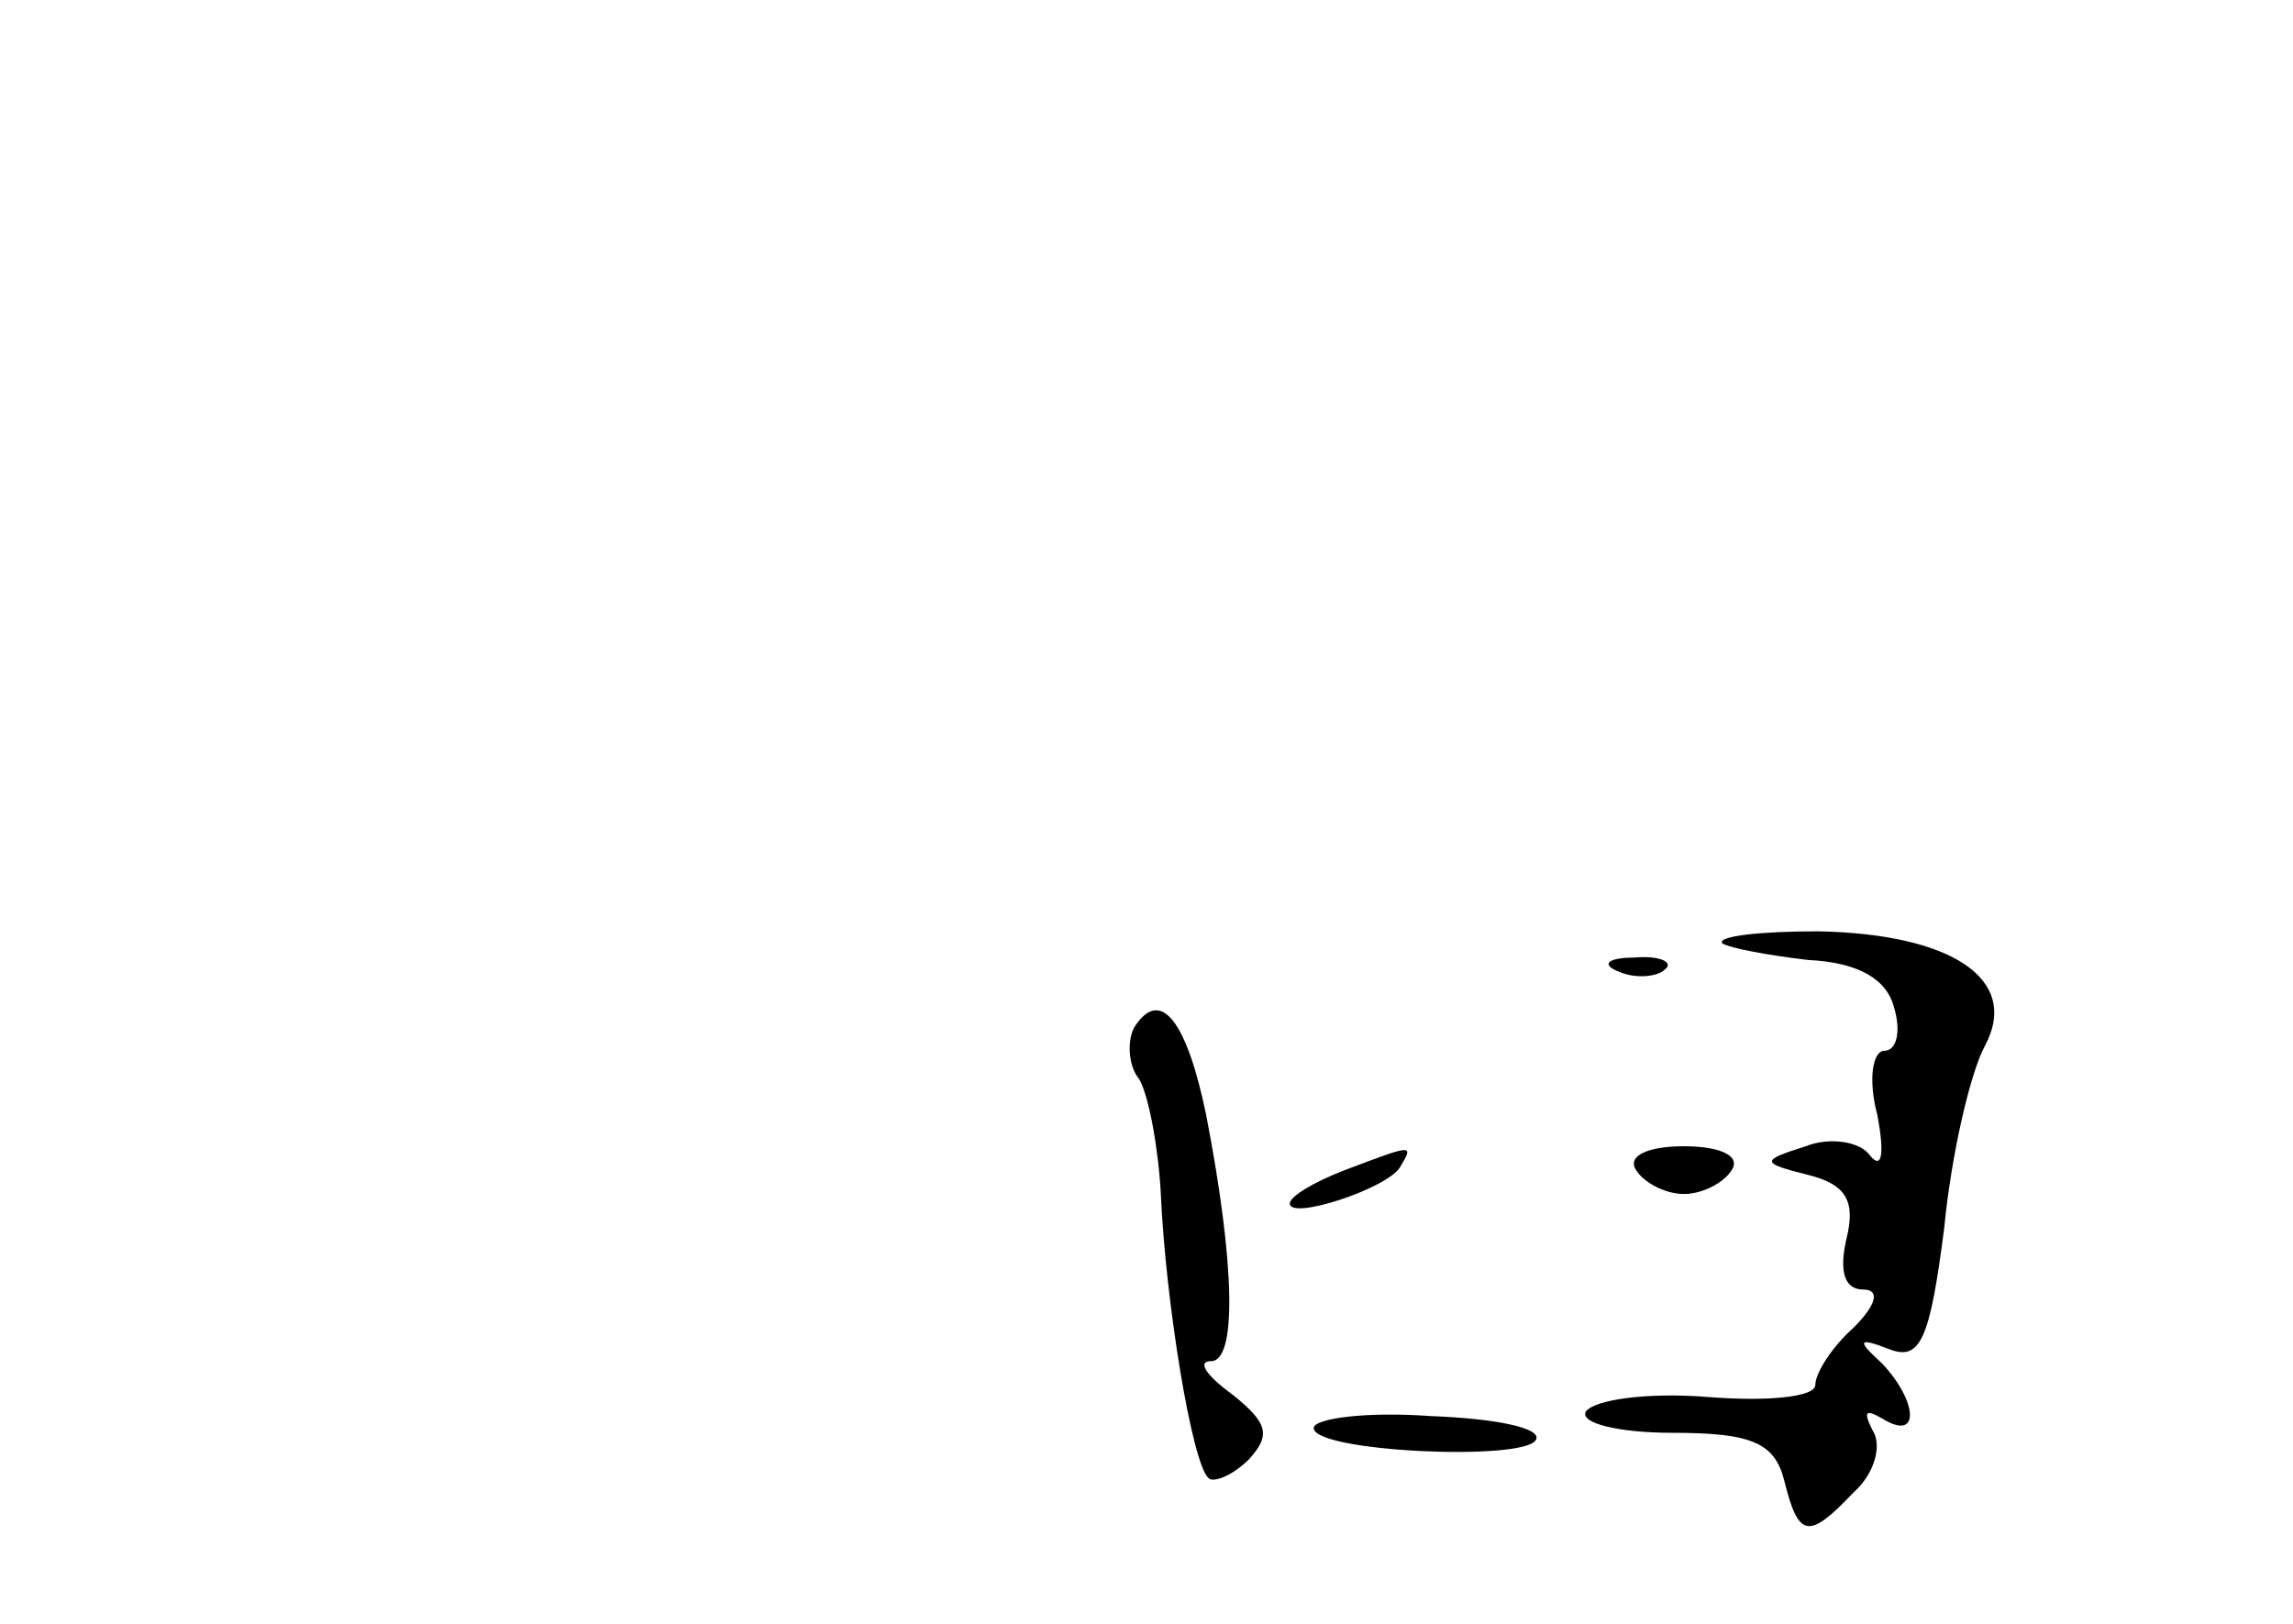 <?xml version="1.0" standalone="no"?>
<!DOCTYPE svg PUBLIC "-//W3C//DTD SVG 20010904//EN"
 "http://www.w3.org/TR/2001/REC-SVG-20010904/DTD/svg10.dtd">
<svg version="1.0" xmlns="http://www.w3.org/2000/svg"
 width="96pt" height="68pt" viewBox="0 0 96 68"
 preserveAspectRatio="xMidYMid meet">
<g transform="translate(0,68) scale(0.1,-0.1)"
fill="#000000" stroke="none">
<path d="M721 285 c3 -2 19 -5 36 -7 21 -1 33 -8 36 -20 3 -10 1 -18 -4 -18
-5 0 -7 -12 -3 -27 3 -16 2 -23 -3 -17 -4 6 -17 8 -27 4 -19 -6 -19 -7 1 -12
16 -4 20 -11 16 -27 -3 -13 -1 -21 7 -21 7 0 6 -6 -4 -16 -9 -8 -16 -19 -16
-24 0 -5 -20 -7 -45 -5 -25 2 -47 -1 -51 -6 -3 -5 14 -9 36 -9 33 0 43 -4 47
-20 6 -24 10 -25 29 -5 9 8 12 20 8 26 -4 8 -3 9 4 5 16 -10 15 7 0 23 -11 10
-10 11 3 6 13 -5 17 4 23 51 3 31 11 65 17 76 15 28 -14 47 -70 48 -24 0 -42
-2 -40 -5z"/>
<path d="M678 273 c7 -3 16 -2 19 1 4 3 -2 6 -13 5 -11 0 -14 -3 -6 -6z"/>
<path d="M475 250 c-3 -5 -3 -16 2 -22 4 -7 8 -29 9 -48 2 -45 13 -113 20
-119 2 -2 10 1 17 8 9 10 8 15 -7 27 -11 8 -15 14 -9 14 11 0 10 41 -2 103 -8
39 -19 54 -30 37z"/>
<path d="M563 190 c-13 -5 -23 -11 -23 -14 0 -7 40 6 46 15 6 10 6 10 -23 -1z"/>
<path d="M685 190 c3 -5 12 -10 20 -10 8 0 17 5 20 10 4 6 -5 10 -20 10 -15 0
-24 -4 -20 -10z"/>
<path d="M550 82 c0 -10 88 -14 93 -5 3 5 -17 9 -44 10 -27 2 -49 -1 -49 -5z"/>
</g>
</svg>
